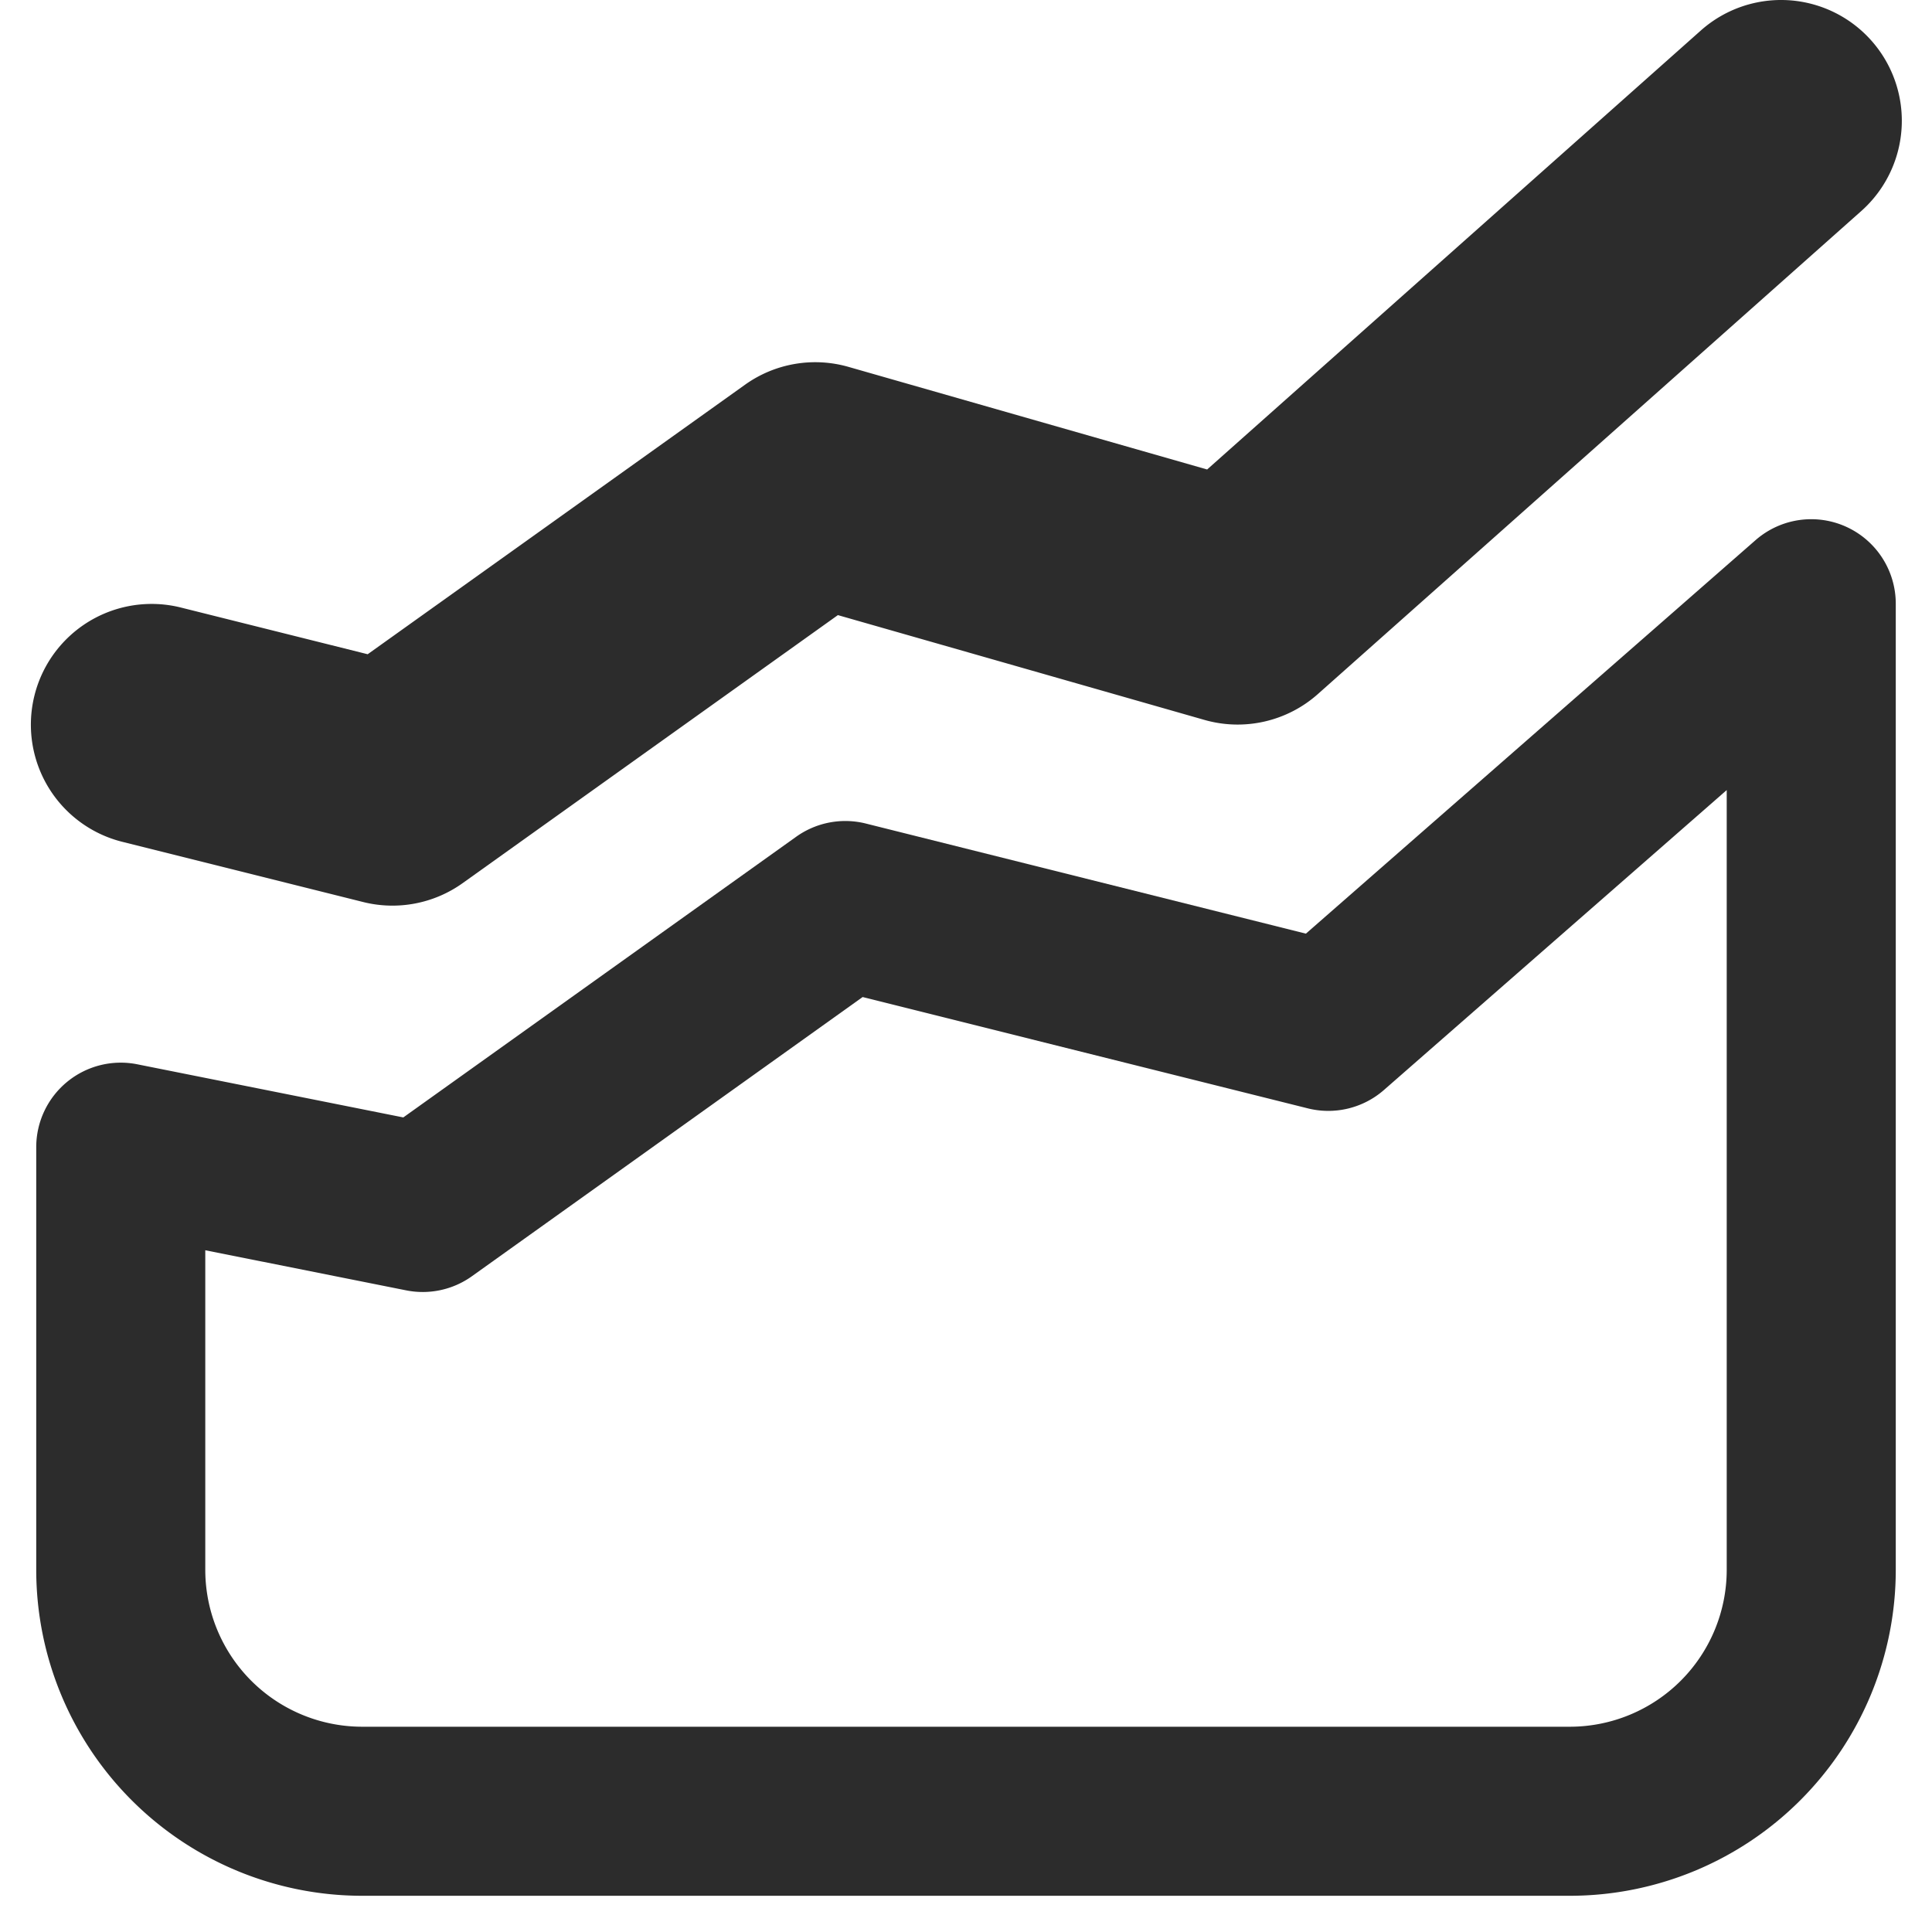 <?xml version="1.0" standalone="no"?><!DOCTYPE svg PUBLIC "-//W3C//DTD SVG 1.1//EN" "http://www.w3.org/Graphics/SVG/1.1/DTD/svg11.dtd"><svg t="1643337833885" class="icon" viewBox="0 0 1024 1024" version="1.1" xmlns="http://www.w3.org/2000/svg" p-id="3654" xmlns:xlink="http://www.w3.org/1999/xlink" width="200" height="200"><defs><style type="text/css"></style></defs><path d="M692.159 494.852l238.334-208.574A44.8 44.8 0 0 1 1004.796 320.006v511.996a172.799 172.799 0 0 1-172.799 172.799H192.003A172.799 172.799 0 0 1 19.204 832.002V608.003a44.8 44.8 0 0 1 53.568-43.904l140.991 28.16L421.953 443.525a44.8 44.8 0 0 1 36.928-7.04l233.278 58.368zM108.803 832.002A83.199 83.199 0 0 0 192.003 915.201h639.995a83.199 83.199 0 0 0 83.199-83.199V418.757l-181.695 158.975a44.8 44.8 0 0 1-40.32 9.728l-235.966-59.008-207.166 148.031a44.8 44.8 0 0 1-34.816 7.424L108.803 662.659V832.002z" fill="#2c2c2c" p-id="3655"></path><path d="M638.399 381.573a63.999 63.999 0 0 0 60.16-13.76l287.998-255.998a63.999 63.999 0 0 0-85.119-95.615L639.807 248.838l-190.142-54.4a63.999 63.999 0 0 0-54.784 9.472L194.883 346.758 95.555 321.926a63.999 63.999 0 0 0-31.104 124.159l127.999 32a63.999 63.999 0 0 0 52.736-9.984l198.91-142.079 194.302 55.552z" fill="#2c2c2c" p-id="3656"></path></svg>